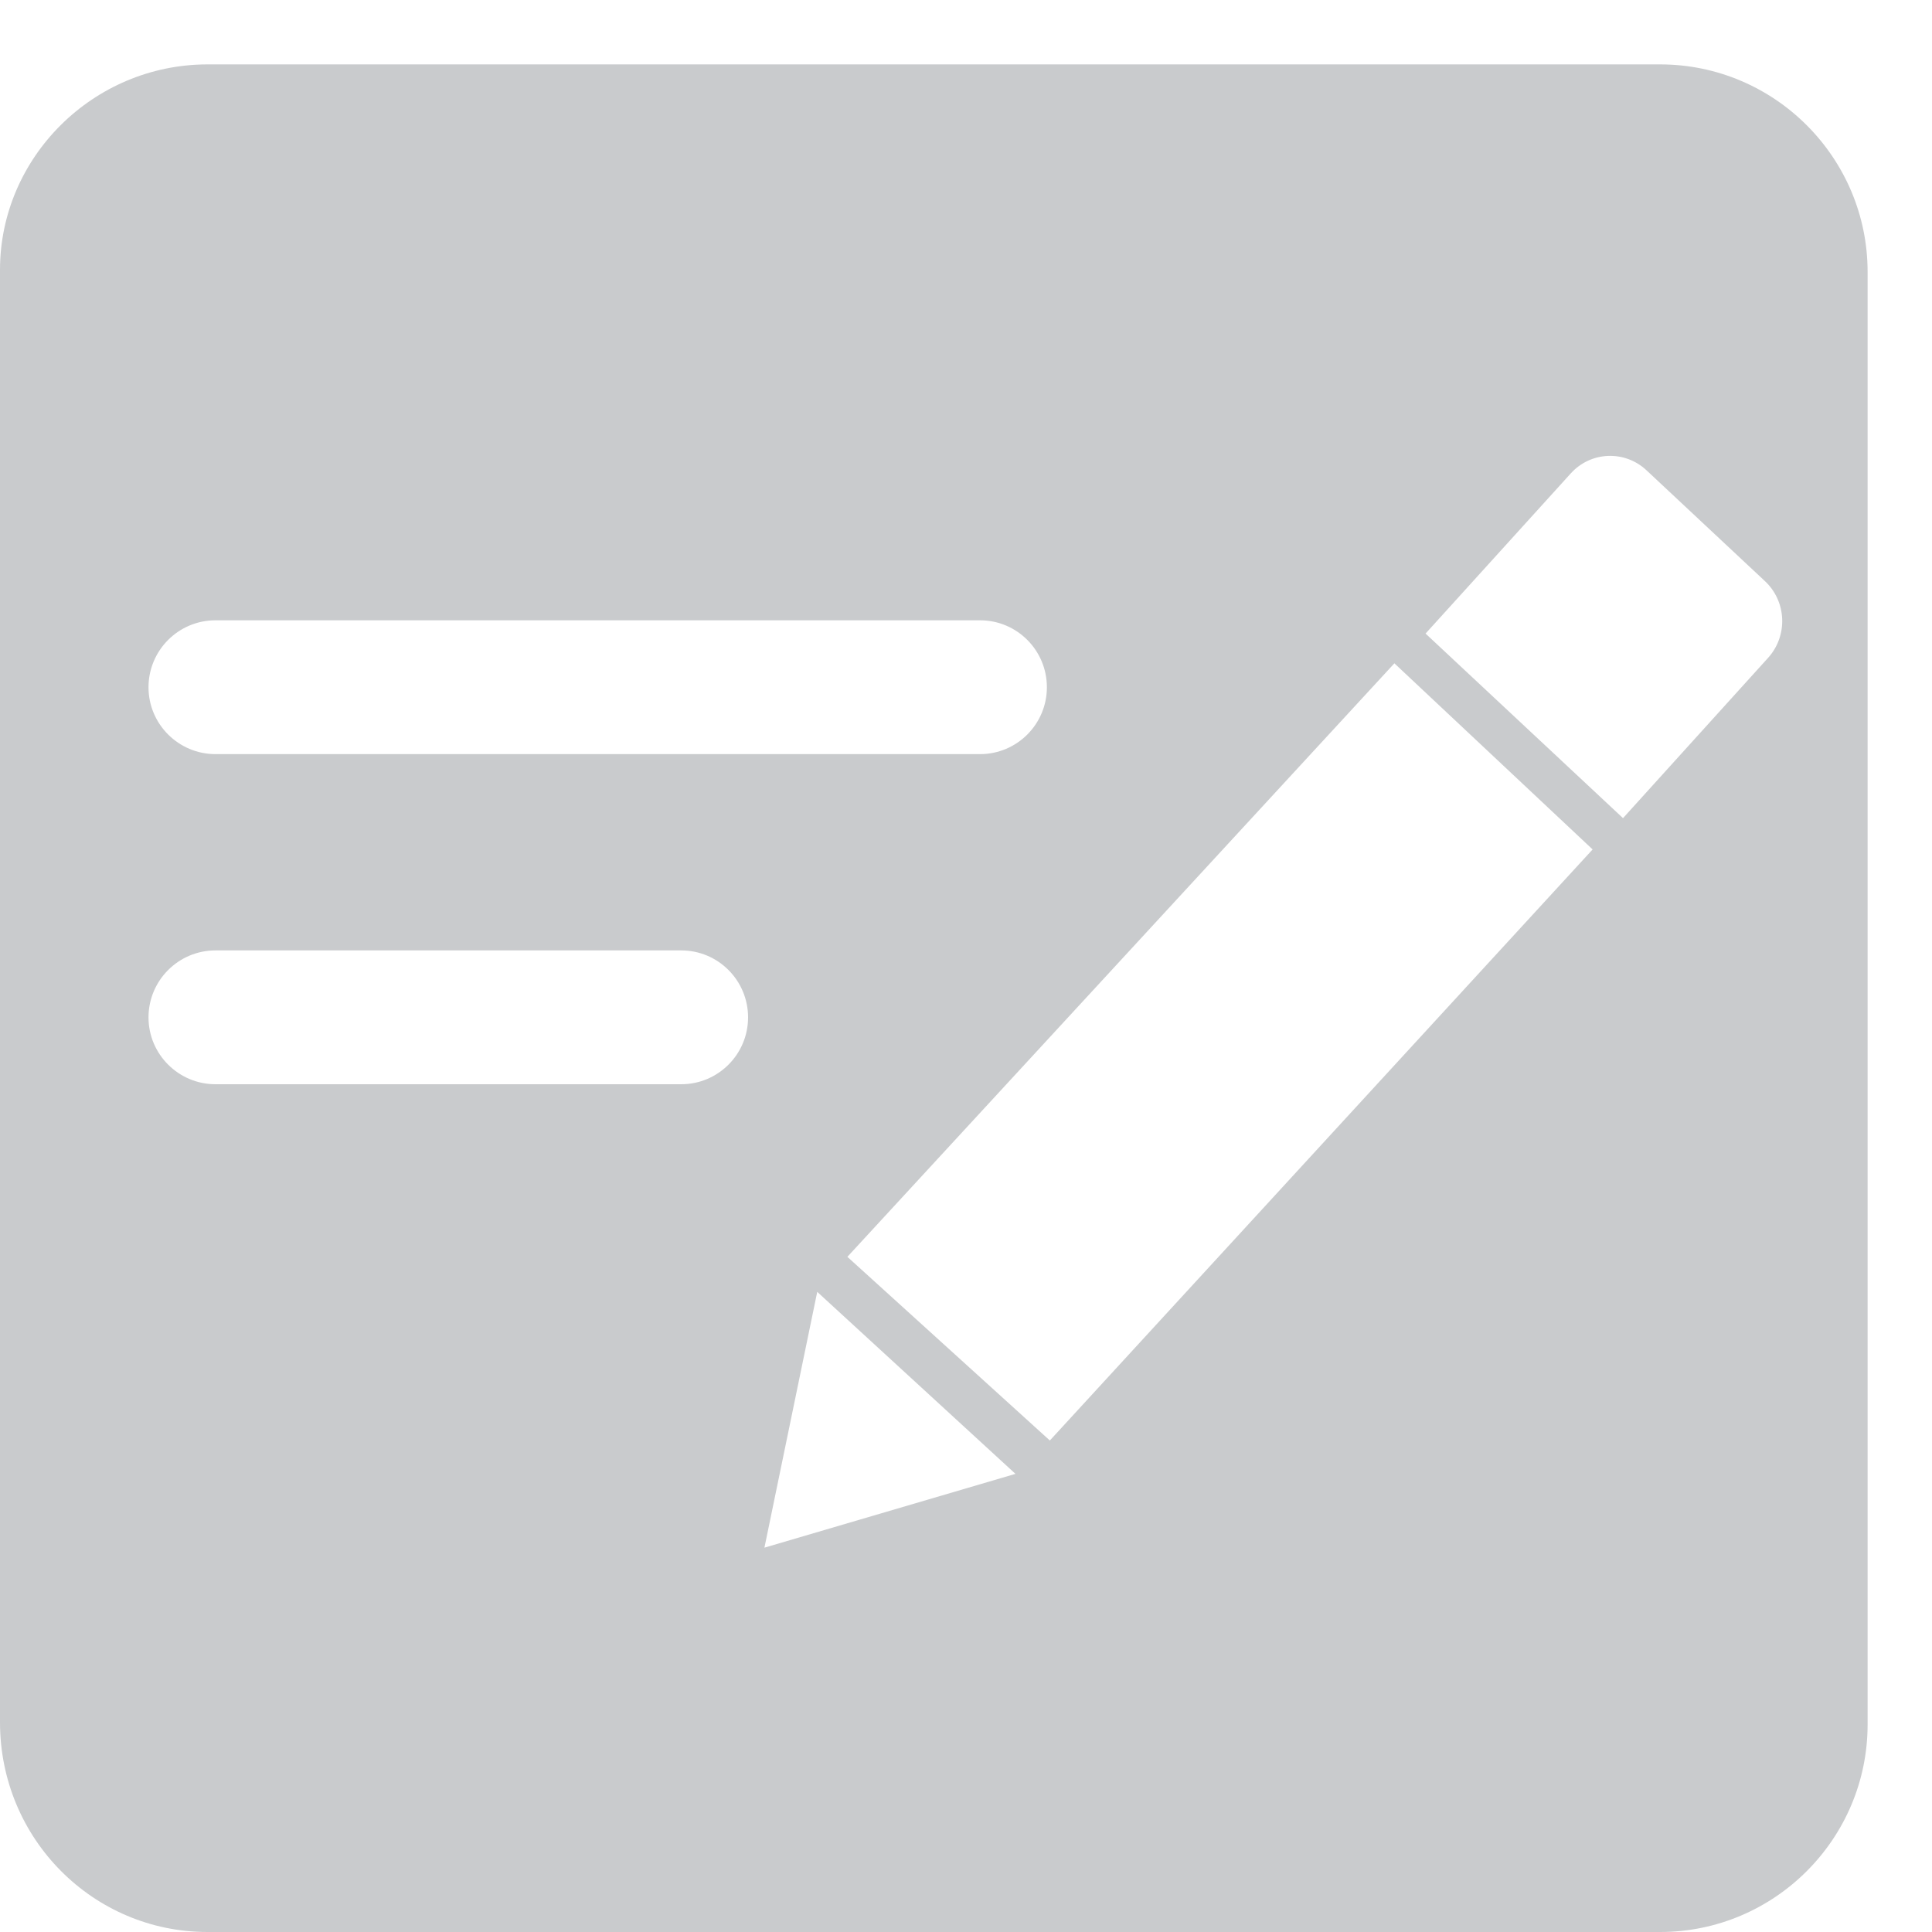 <?xml version="1.0" encoding="UTF-8" standalone="no"?>
<svg width="15px" height="15px" viewBox="0 0 15 15" version="1.1" xmlns="http://www.w3.org/2000/svg" xmlns:xlink="http://www.w3.org/1999/xlink">
    <!-- Generator: Sketch 40.2 (33826) - http://www.bohemiancoding.com/sketch -->
    <title>Shape</title>
    <desc>Created with Sketch.</desc>
    <defs></defs>
    <g id="Welcome" stroke="none" stroke-width="1" fill="none" fill-rule="evenodd">
        <g id="知识管理平台规范" transform="translate(-50, -7655)" fill="#C9CBCD">
            <g id="Group-18" transform="translate(49, 7593)">
                <g id="Group-6">
                    <path d="M13.889,62.5 L2.611,62.5 C2.611,62.5 2.61,62.5 2.61,62.5 C1.722,62.501 1,63.223 1,64.095 L1,75.372 C1,76.277 1.723,77 2.611,77 L13.889,77 C14.777,77 15.5,76.277 15.5,75.389 L15.5,64.111 C15.5,63.223 14.777,62.5 13.889,62.5 L13.889,62.5 Z M2.673,66.816 L8.609,66.816 C8.896,66.816 9.128,67.049 9.128,67.336 C9.128,67.622 8.896,67.855 8.609,67.855 L2.673,67.855 C2.386,67.855 2.153,67.622 2.153,67.336 C2.153,67.049 2.386,66.816 2.673,66.816 L2.673,66.816 Z M6.289,70.418 L2.673,70.418 C2.386,70.418 2.153,70.185 2.153,69.899 C2.153,69.612 2.386,69.379 2.673,69.379 L6.289,69.379 C6.576,69.379 6.808,69.612 6.808,69.899 C6.808,70.185 6.576,70.418 6.289,70.418 L6.289,70.418 Z M6.935,74.016 L7.345,72.03 L8.884,73.443 L6.935,74.016 L6.935,74.016 Z M9.151,73.184 L7.579,71.758 L11.826,67.15 L13.365,68.595 L9.151,73.184 L9.151,73.184 Z M14.727,67.108 L13.601,68.352 L12.375,67.206 C12.375,67.206 12.375,67.206 12.375,67.206 L12.068,66.919 L13.195,65.676 C13.35,65.504 13.614,65.493 13.783,65.651 L14.702,66.511 C14.872,66.669 14.883,66.936 14.727,67.108 L14.727,67.108 Z" id="Shape"></path>
                </g>
            </g>
        </g>
    </g>
</svg>